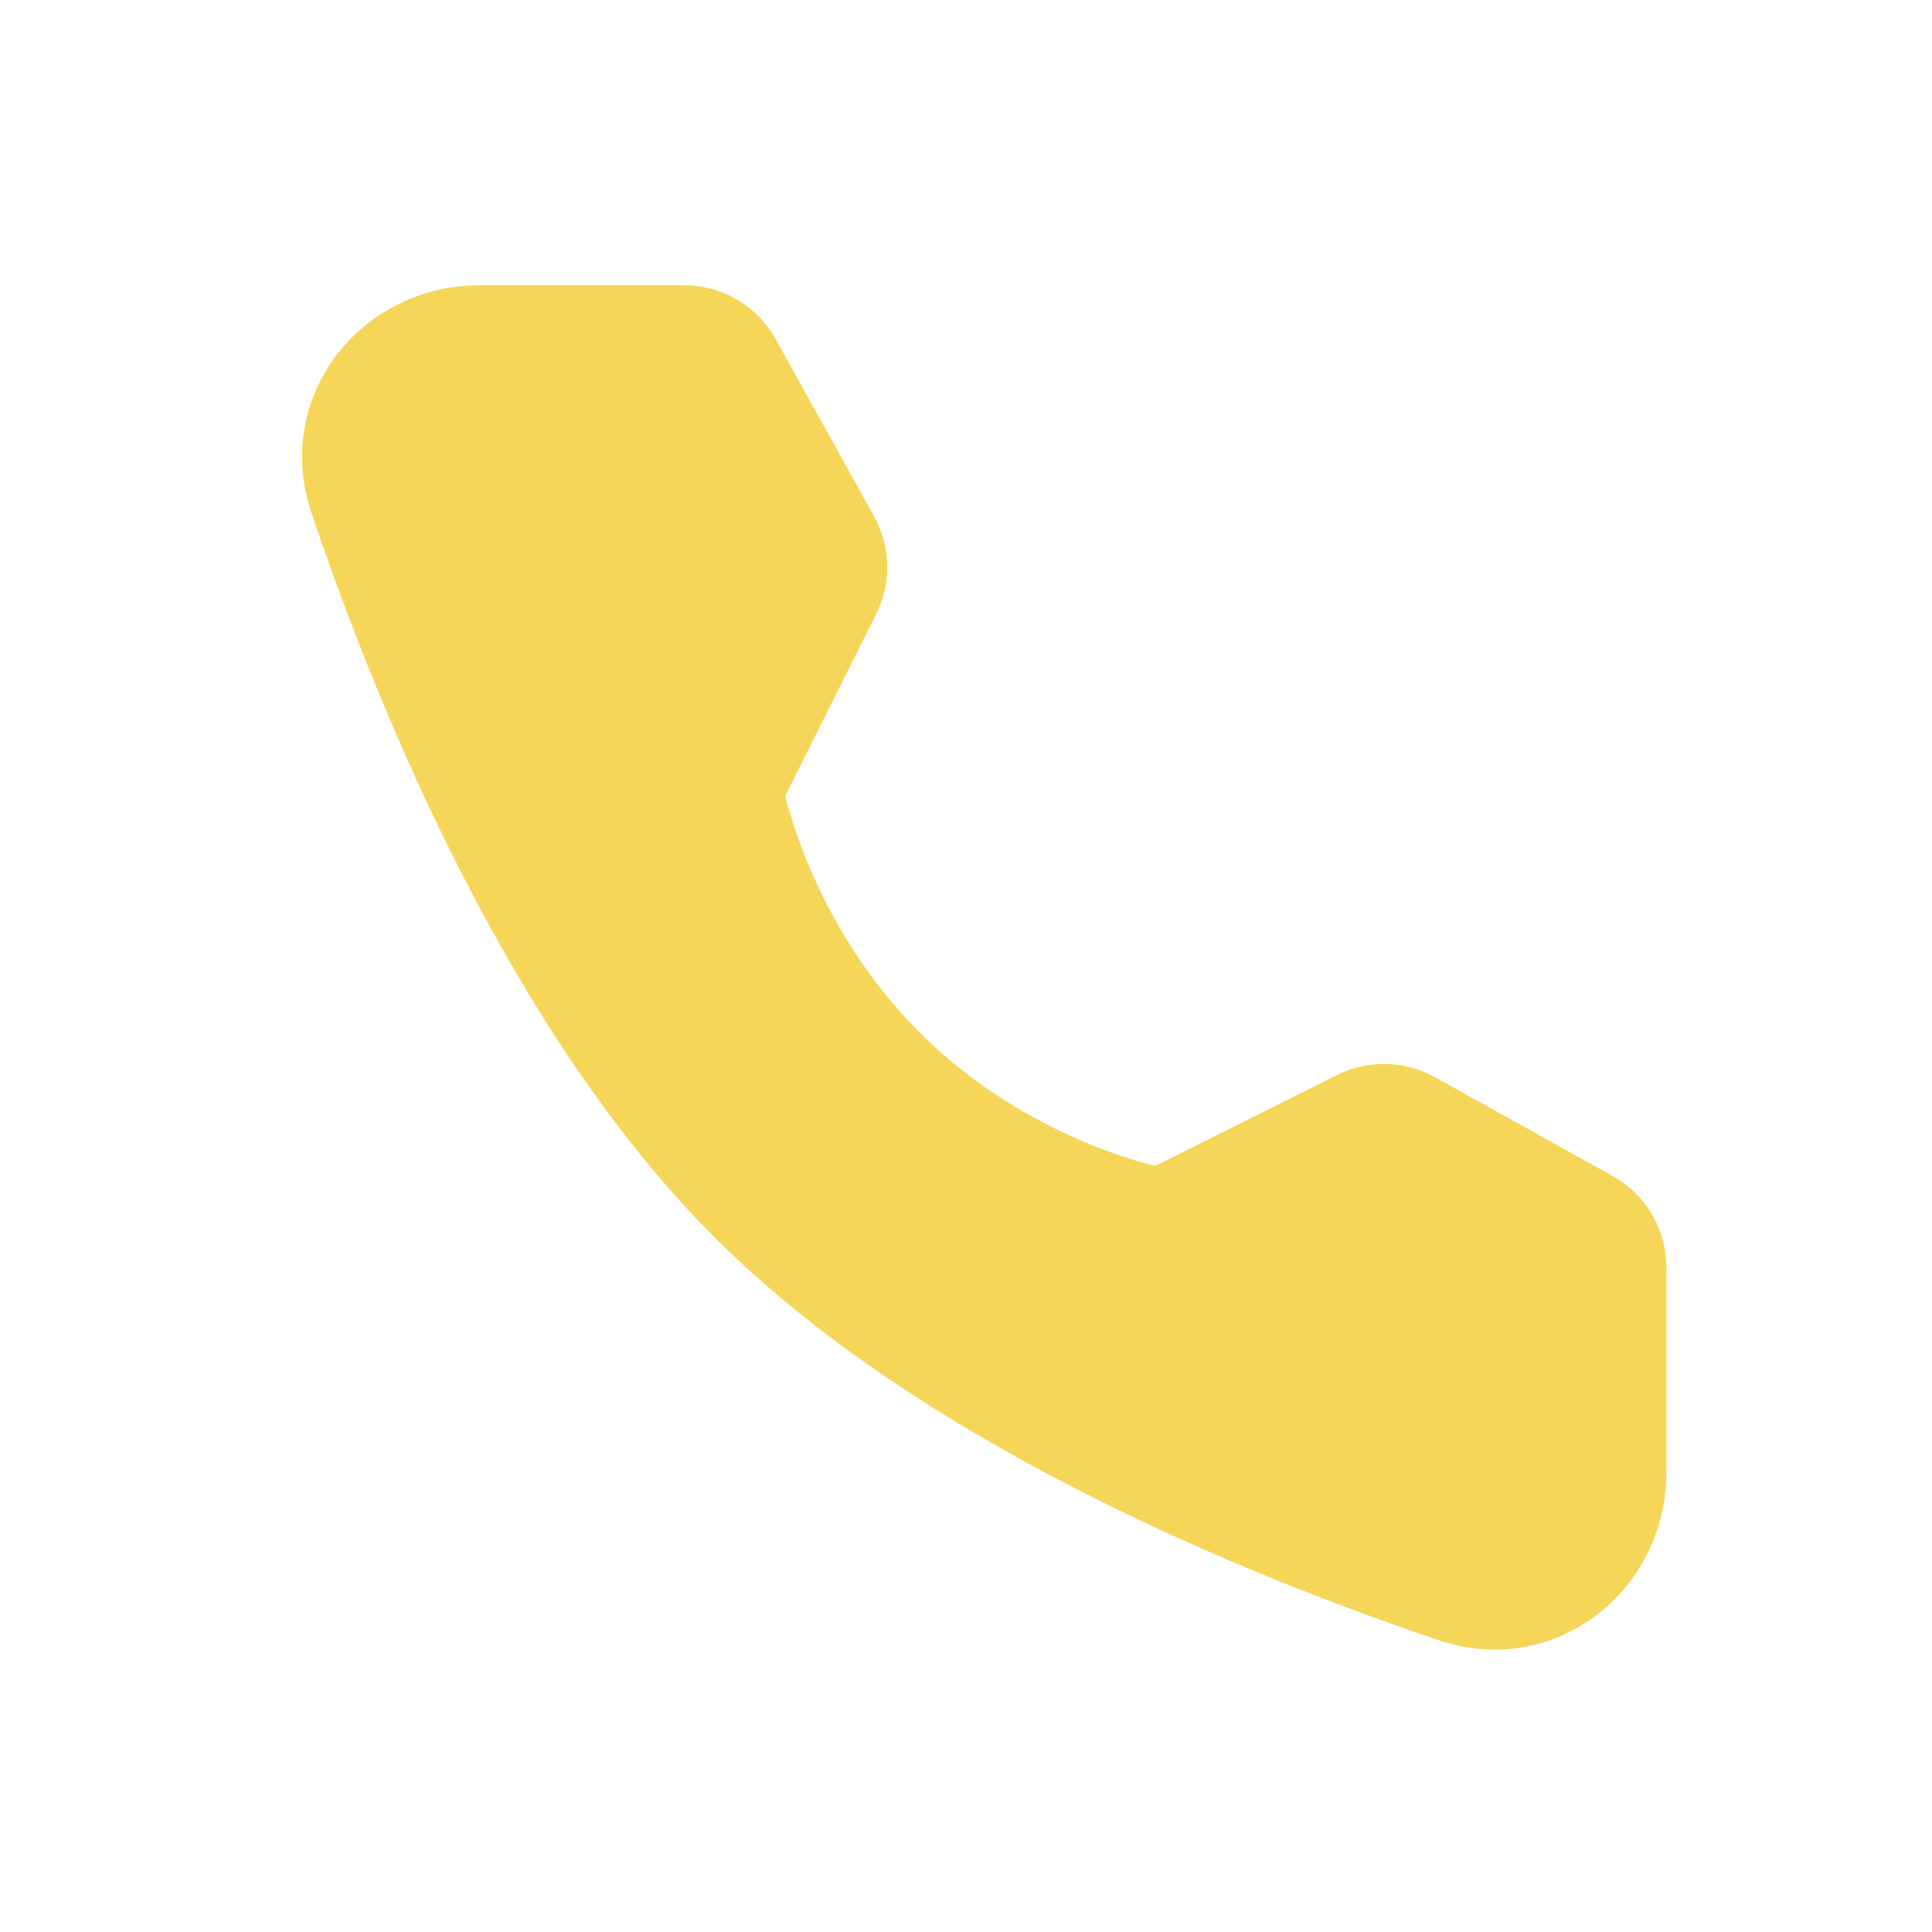 <svg width="30" height="30" viewBox="0 0 30 30" fill="none" xmlns="http://www.w3.org/2000/svg">
<path d="M10.623 4.804C11.078 4.804 11.496 5.05 11.716 5.447L13.245 8.201C13.445 8.562 13.455 8.998 13.27 9.367L11.797 12.313C11.797 12.313 12.224 14.508 14.011 16.294C15.797 18.081 17.985 18.5 17.985 18.5L20.93 17.027C21.299 16.843 21.736 16.852 22.097 17.053L24.859 18.589C25.255 18.809 25.501 19.227 25.501 19.681V22.852C25.501 24.467 24.001 25.633 22.471 25.117C19.329 24.056 14.451 22.038 11.359 18.946C8.267 15.854 6.248 10.976 5.188 7.834C4.672 6.304 5.838 4.804 7.453 4.804H10.623Z" fill="#F6D659" stroke="#F6D659" stroke-width="0.75" stroke-linejoin="round"/>
</svg>
